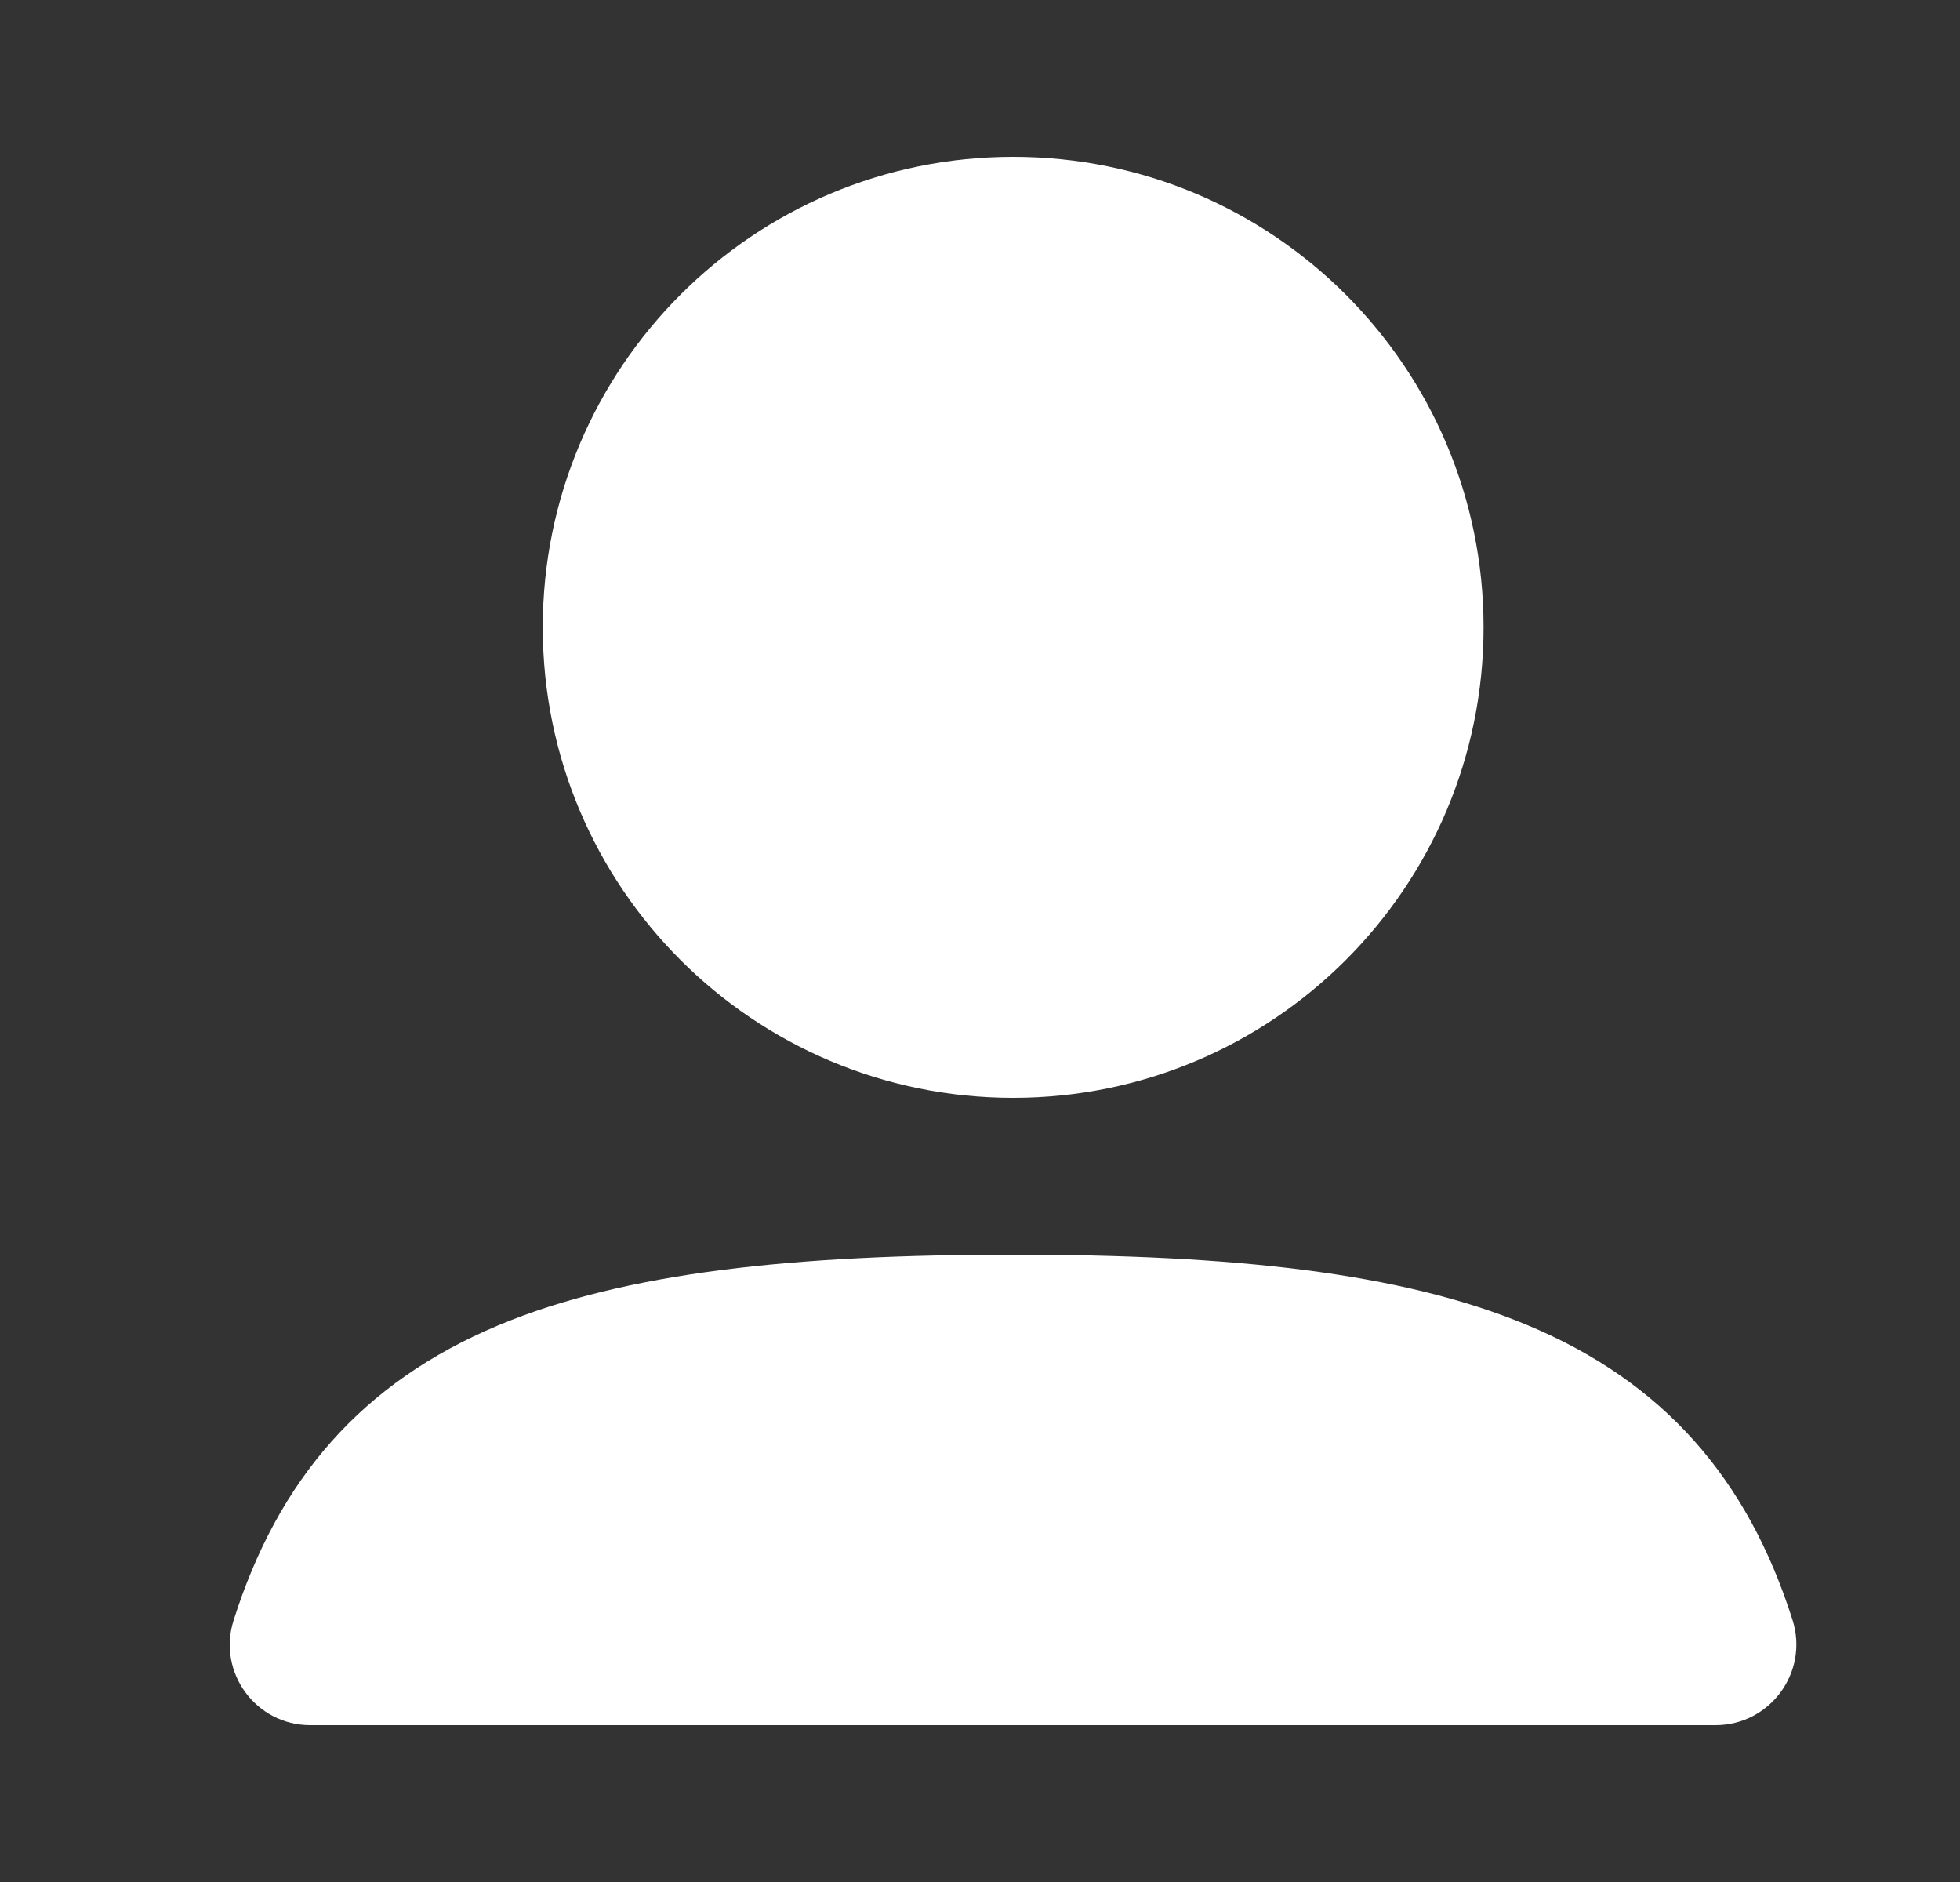 <svg width="25" height="24" viewBox="0 0 25 24" fill="none" xmlns="http://www.w3.org/2000/svg">
<rect x="0" y="0" width="25" height="24" fill="#333333" stroke="none"/>
<path fill-rule="evenodd" clip-rule="evenodd" d="M6.923 8C6.923 4.686 9.609 2 12.923 2C16.236 2 18.923 4.686 18.923 8C18.923 11.314 16.236 14 12.923 14C9.609 14 6.923 11.314 6.923 8Z" fill="white"/>
<path fill-rule="evenodd" clip-rule="evenodd" d="M6.354 16.902C7.978 16.221 10.146 16 12.923 16C15.694 16 17.858 16.22 19.481 16.898C21.224 17.625 22.293 18.861 22.864 20.659C23.075 21.327 22.574 22 21.882 22H3.957C3.267 22 2.769 21.33 2.979 20.665C3.548 18.868 4.614 17.632 6.354 16.902Z" fill="white"/>
</svg>
